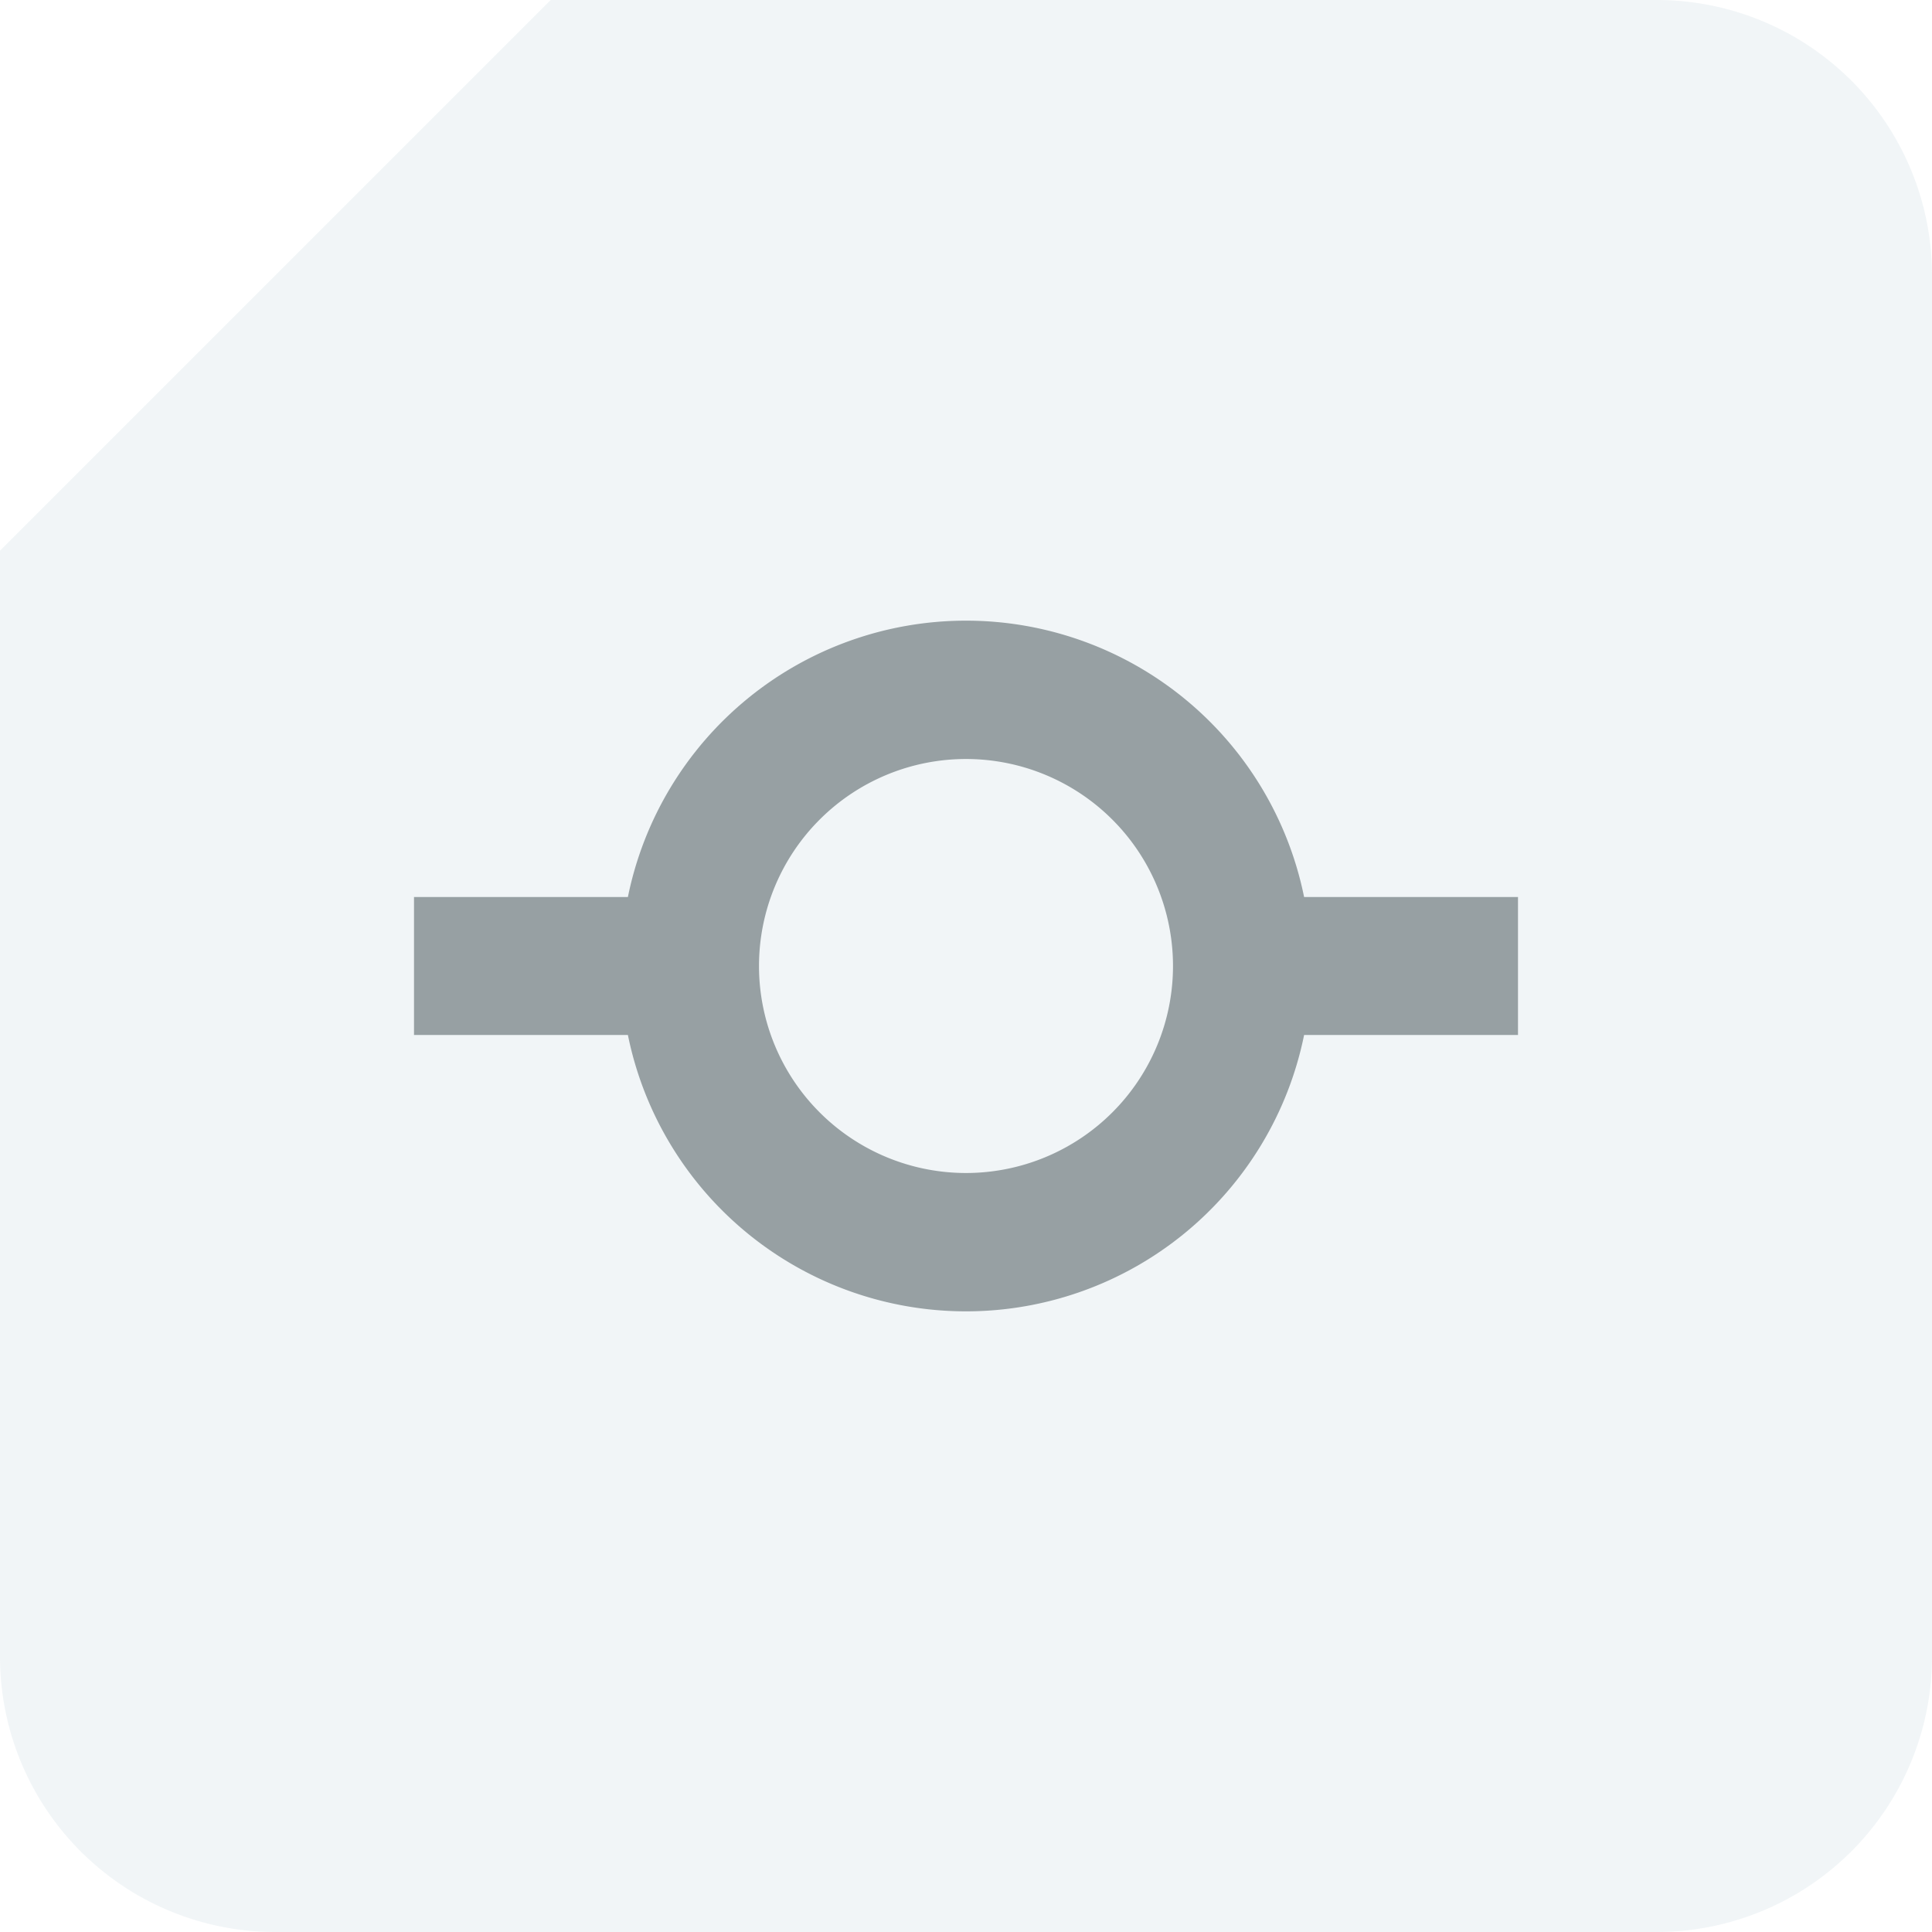 <svg xmlns="http://www.w3.org/2000/svg" viewBox="0 0 28 28"><defs><style>.a{fill:#2d6483;opacity:0.07;}.b{fill:#112126;opacity:0.4;}</style></defs><title>Nots_28</title><path class="a" d="M24.01,28H3.99A3.99,3.99,0,0,1,0,24.01V7.981L7.981,0H24.01A3.99,3.99,0,0,1,28,3.99V24.01A3.99,3.99,0,0,1,24.01,28Z"/><path class="b" d="M22,13H18.9a5,5,0,0,0-9.8,0H6v2H9.1a5,5,0,0,0,9.8,0H22V13Zm-8,4a3,3,0,1,1,3-3A3,3,0,0,1,14,17Z"/></svg>